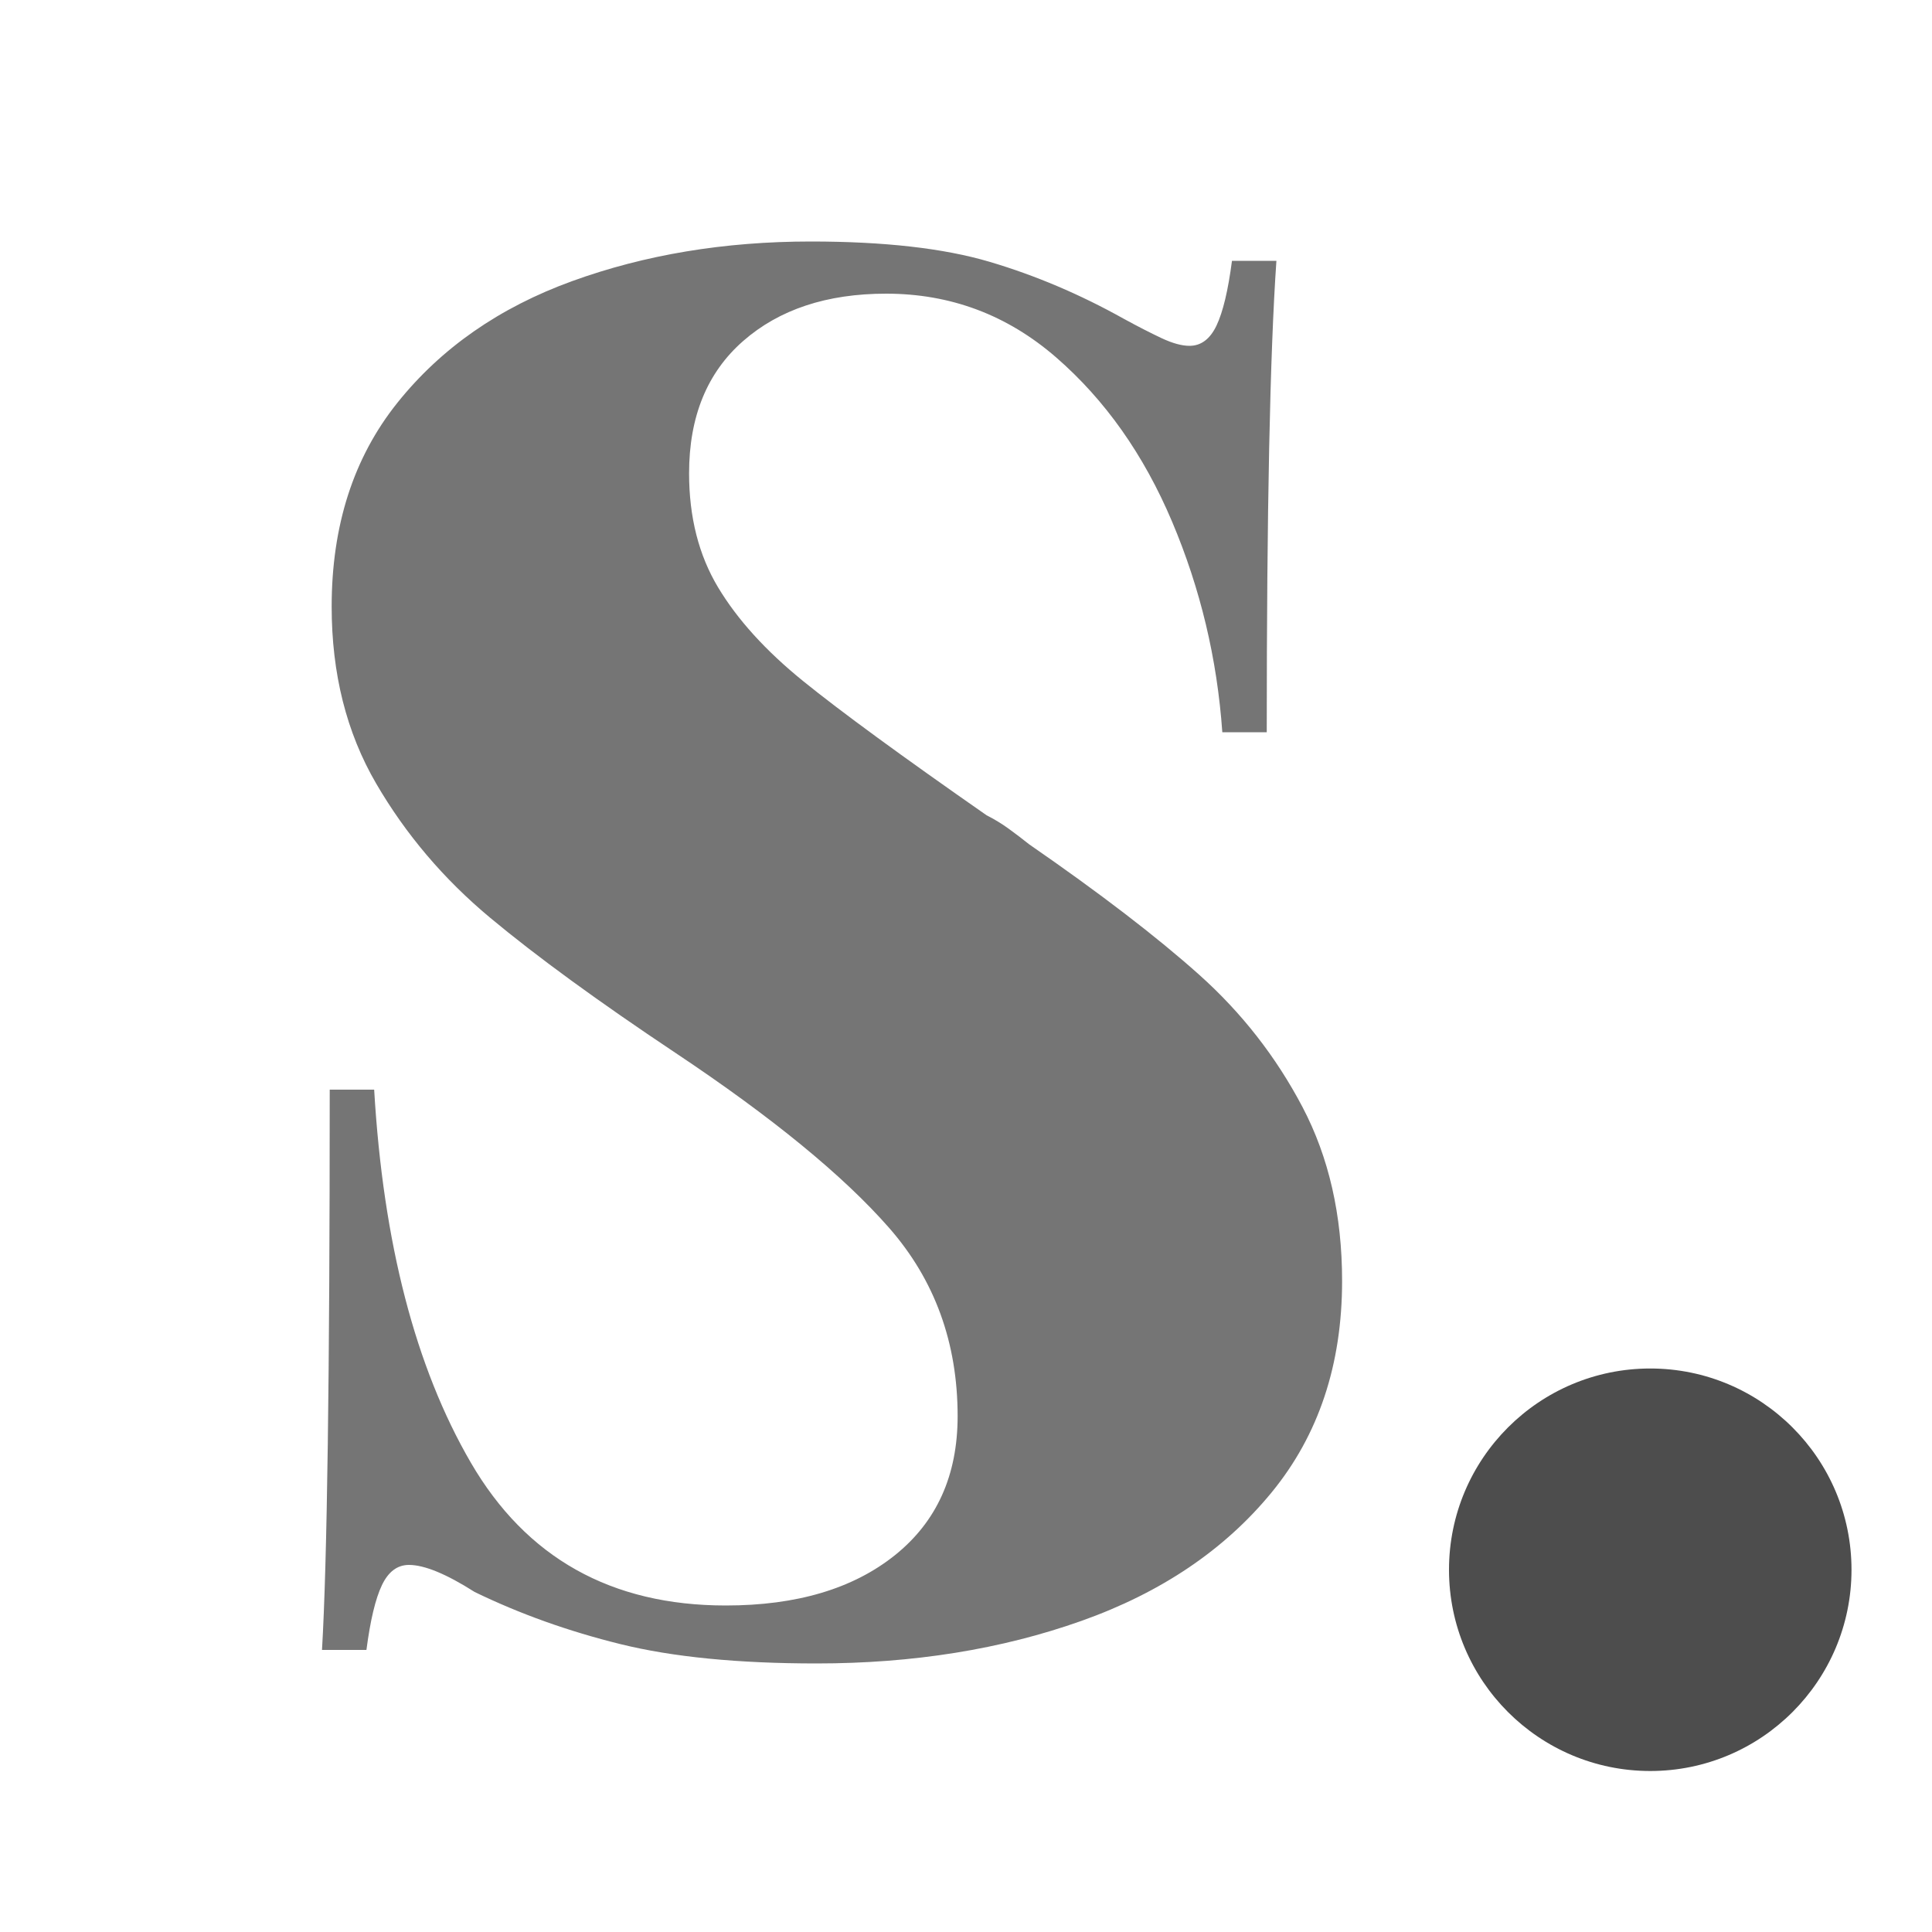 <?xml version="1.0" encoding="UTF-8" standalone="no"?><!-- Generator: Gravit.io --><svg xmlns="http://www.w3.org/2000/svg" xmlns:xlink="http://www.w3.org/1999/xlink" style="isolation:isolate" viewBox="1150 1651 24 24" width="24" height="24"><g id="subscript-text"><g opacity="0"><rect x="1150" y="1651" width="24" height="24" transform="matrix(1,0,0,1,0,0)" id="Icon Background" fill="rgb(37,86,132)"/></g><path d=" M 1160.072 1654 L 1160.072 1654 Q 1161.44 1654 1162.292 1654.252 L 1162.292 1654.252 L 1162.292 1654.252 Q 1163.144 1654.504 1163.96 1654.96 L 1163.96 1654.96 L 1163.96 1654.96 Q 1164.224 1655.104 1164.428 1655.2 L 1164.428 1655.2 L 1164.428 1655.2 Q 1164.632 1655.296 1164.776 1655.296 L 1164.776 1655.296 L 1164.776 1655.296 Q 1164.992 1655.296 1165.112 1655.044 L 1165.112 1655.044 L 1165.112 1655.044 Q 1165.232 1654.792 1165.304 1654.24 L 1165.304 1654.24 L 1165.856 1654.24 L 1165.856 1654.24 Q 1165.736 1655.968 1165.736 1660.096 L 1165.736 1660.096 L 1165.184 1660.096 L 1165.184 1660.096 Q 1165.088 1658.728 1164.56 1657.48 L 1164.56 1657.48 L 1164.56 1657.48 Q 1164.032 1656.232 1163.12 1655.44 L 1163.12 1655.44 L 1163.12 1655.44 Q 1162.208 1654.648 1161.008 1654.648 L 1161.008 1654.648 L 1161.008 1654.648 Q 1159.904 1654.648 1159.232 1655.236 L 1159.232 1655.236 L 1159.232 1655.236 Q 1158.56 1655.824 1158.56 1656.88 L 1158.56 1656.88 L 1158.56 1656.88 Q 1158.56 1657.696 1158.92 1658.296 L 1158.92 1658.296 L 1158.92 1658.296 Q 1159.28 1658.896 1159.976 1659.46 L 1159.976 1659.46 L 1159.976 1659.46 Q 1160.672 1660.024 1162.256 1661.128 L 1162.256 1661.128 L 1162.256 1661.128 Q 1162.4 1661.2 1162.532 1661.296 L 1162.532 1661.296 L 1162.532 1661.296 Q 1162.664 1661.392 1162.784 1661.488 L 1162.784 1661.488 L 1162.784 1661.488 Q 1164.104 1662.4 1164.896 1663.108 L 1164.896 1663.108 L 1164.896 1663.108 Q 1165.688 1663.816 1166.18 1664.752 L 1166.18 1664.752 L 1166.18 1664.752 Q 1166.672 1665.688 1166.672 1666.912 L 1166.672 1666.912 L 1166.672 1666.912 Q 1166.672 1668.472 1165.796 1669.54 L 1165.796 1669.54 L 1165.796 1669.54 Q 1164.92 1670.608 1163.432 1671.136 L 1163.432 1671.136 L 1163.432 1671.136 Q 1161.944 1671.664 1160.144 1671.664 L 1160.144 1671.664 L 1160.144 1671.664 Q 1158.68 1671.664 1157.708 1671.424 L 1157.708 1671.424 L 1157.708 1671.424 Q 1156.736 1671.184 1155.896 1670.776 L 1155.896 1670.776 L 1155.896 1670.776 Q 1155.368 1670.44 1155.08 1670.44 L 1155.08 1670.44 L 1155.08 1670.44 Q 1154.864 1670.44 1154.744 1670.692 L 1154.744 1670.692 L 1154.744 1670.692 Q 1154.624 1670.944 1154.552 1671.496 L 1154.552 1671.496 L 1154 1671.496 L 1154 1671.496 Q 1154.096 1669.864 1154.096 1664.536 L 1154.096 1664.536 L 1154.648 1664.536 L 1154.648 1664.536 Q 1154.816 1667.392 1155.848 1669.168 L 1155.848 1669.168 L 1155.848 1669.168 Q 1156.88 1670.944 1159.016 1670.944 L 1159.016 1670.944 L 1159.016 1670.944 Q 1160.336 1670.944 1161.116 1670.32 L 1161.116 1670.32 L 1161.116 1670.32 Q 1161.896 1669.696 1161.896 1668.592 L 1161.896 1668.592 L 1161.896 1668.592 Q 1161.896 1667.224 1161.044 1666.252 L 1161.044 1666.252 L 1161.044 1666.252 Q 1160.192 1665.28 1158.392 1664.08 L 1158.392 1664.08 L 1158.392 1664.08 Q 1156.952 1663.12 1156.088 1662.4 L 1156.088 1662.4 L 1156.088 1662.4 Q 1155.224 1661.68 1154.672 1660.732 L 1154.672 1660.732 L 1154.672 1660.732 Q 1154.12 1659.784 1154.12 1658.536 L 1154.12 1658.536 L 1154.12 1658.536 Q 1154.12 1657.024 1154.936 1656.004 L 1154.936 1656.004 L 1154.936 1656.004 Q 1155.752 1654.984 1157.108 1654.492 L 1157.108 1654.492 L 1157.108 1654.492 Q 1158.464 1654 1160.072 1654 L 1160.072 1654 Z " id="Path" fill="rgb(117,117,117)"/><path d=" M 1170.5 1668 L 1170.5 1668 C 1171.88 1668 1173 1669.12 1173 1670.5 L 1173 1670.5 C 1173 1671.88 1171.88 1673 1170.5 1673 L 1170.5 1673 C 1169.12 1673 1168 1671.88 1168 1670.5 L 1168 1670.5 C 1168 1669.12 1169.12 1668 1170.5 1668 Z " id="Path" fill="rgb(77,77,77)"/></g></svg>